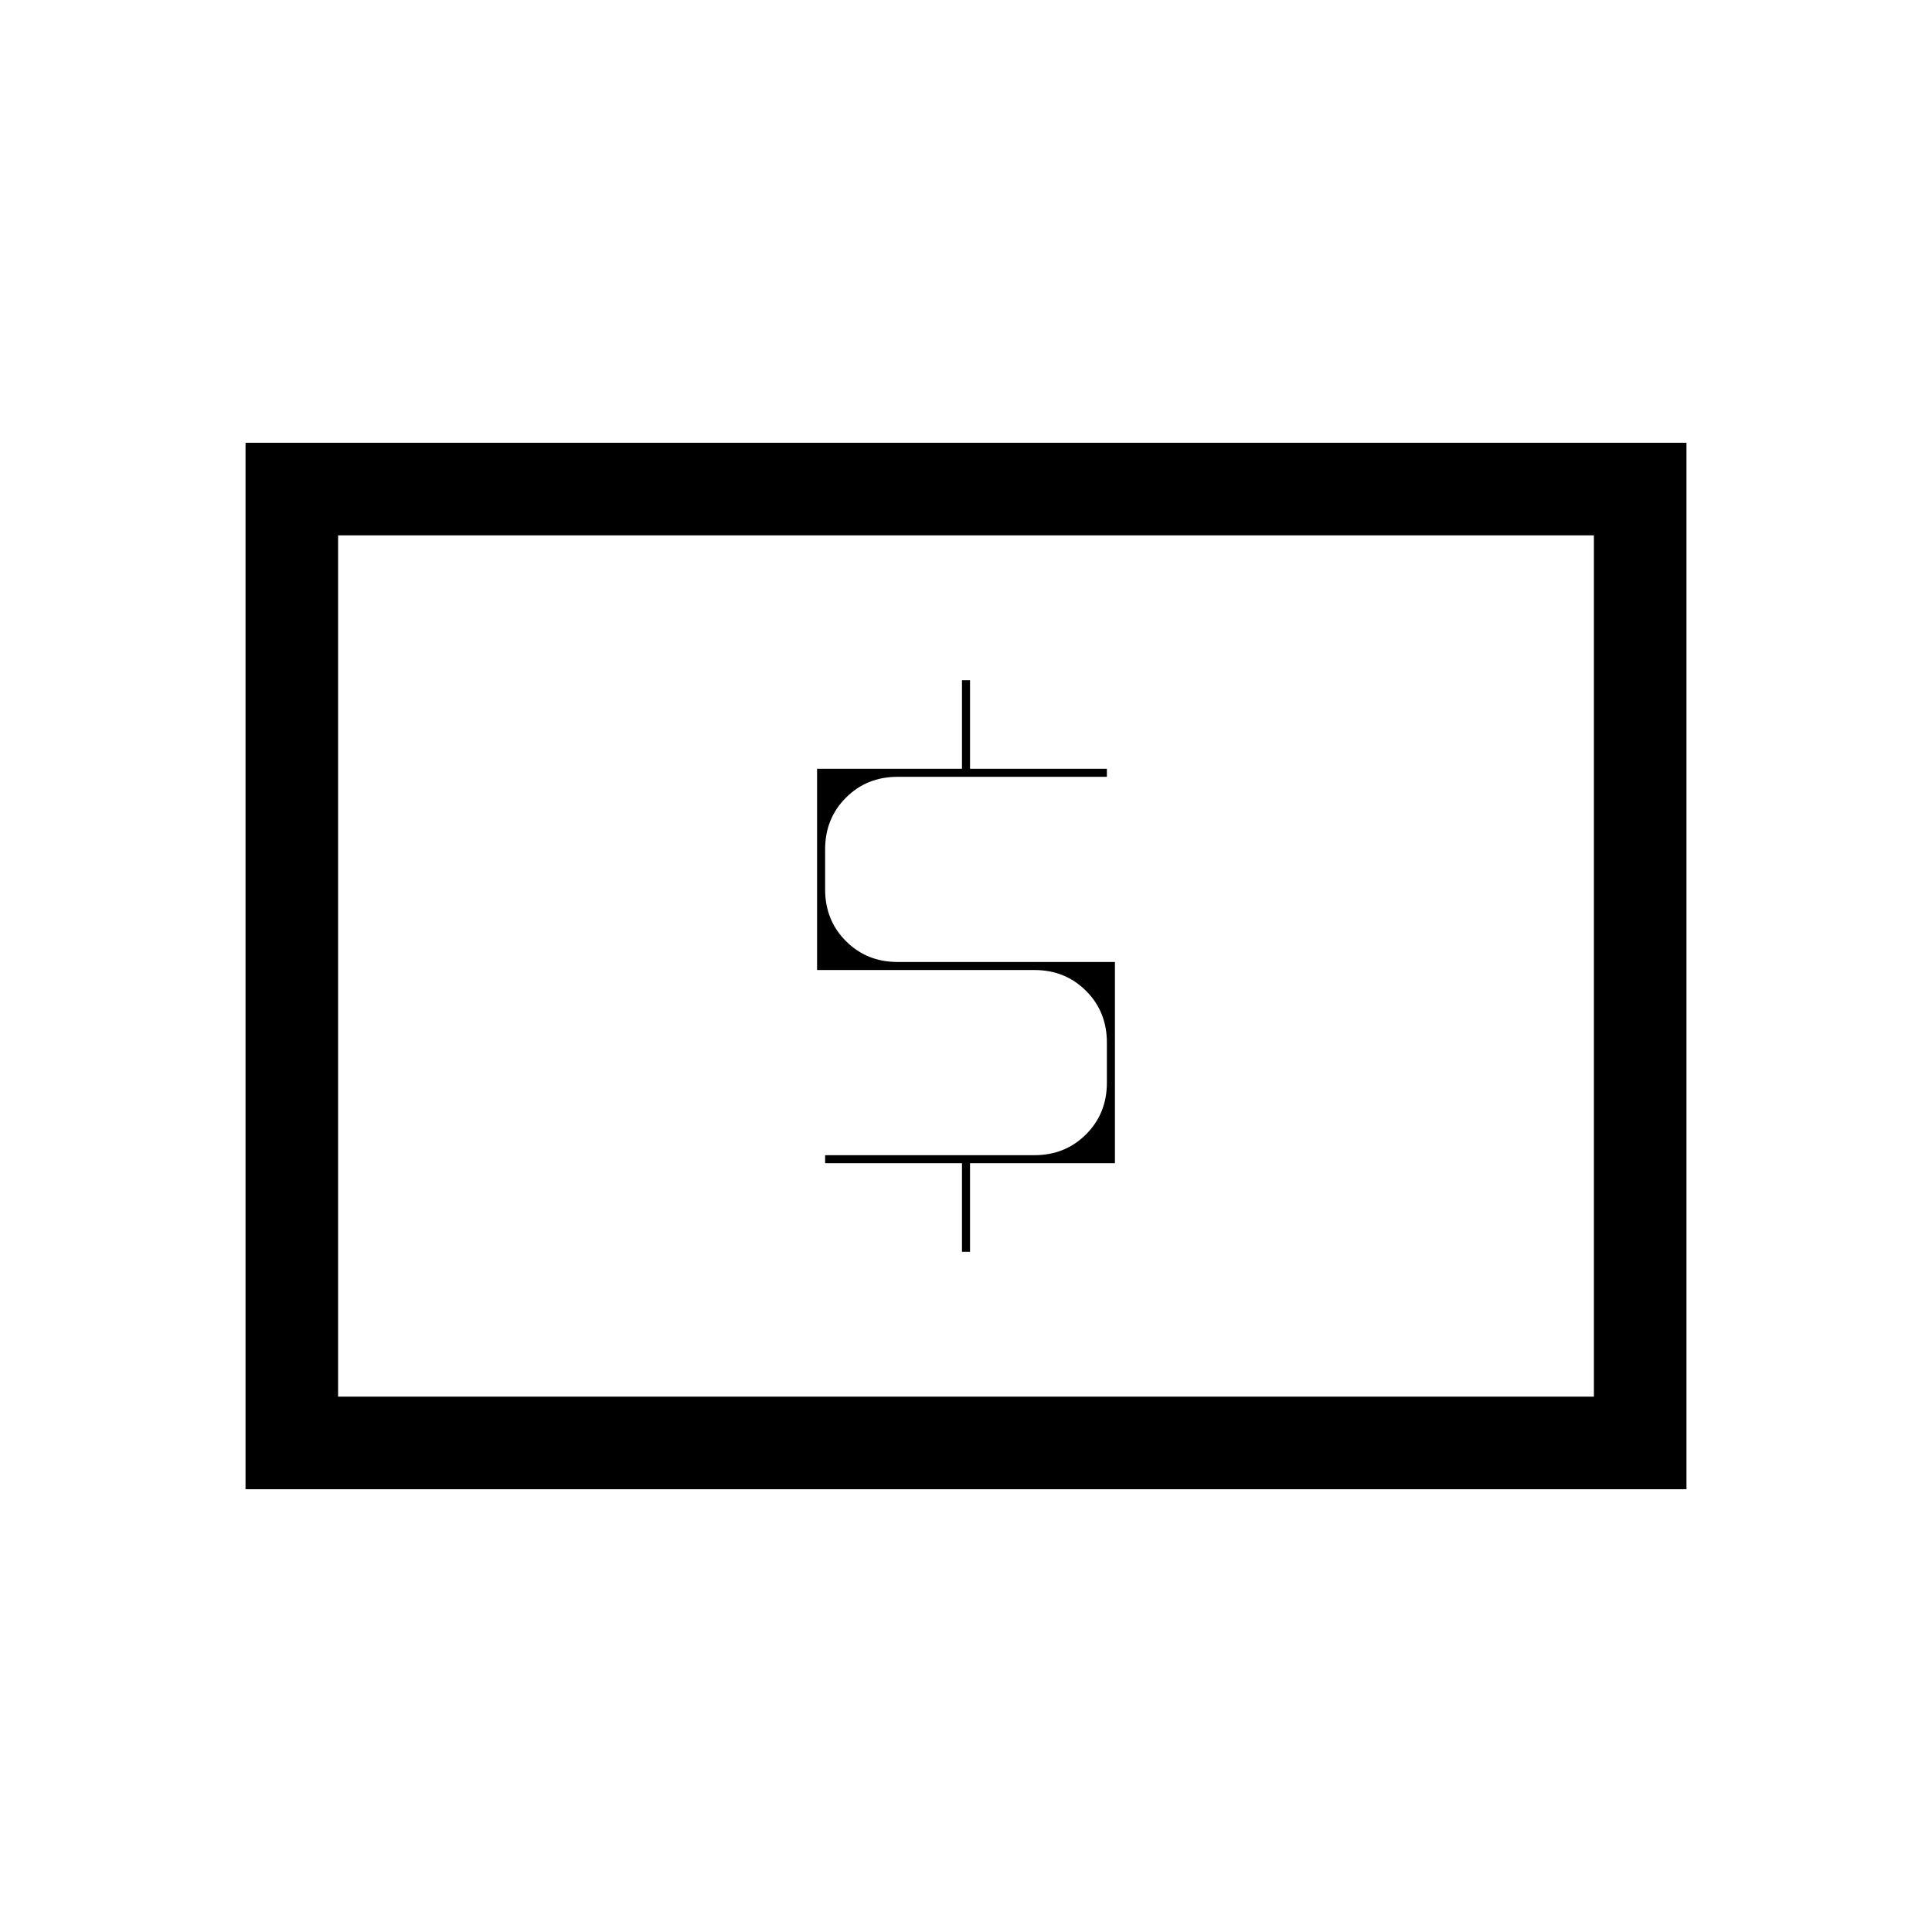 <svg xmlns="http://www.w3.org/2000/svg" height="20" viewBox="0 -960 960 960" width="20"><path d="M482-338h-4v-48h36q15.3 0 25.65-10.35Q550-406.7 550-422v-20q0-15.3-10.35-25.65Q529.3-478 514-478H406v-100h144v4h-72v-48h4v48h-36q-15.3 0-25.65 10.35Q410-553.3 410-538v20q0 15.3 10.35 25.65Q430.7-482 446-482h108v100H410v-4h72v48ZM122-220v-520h716v520H122Zm46-46h624v-428H168v428Zm0 0v-428 428Z"/></svg>
